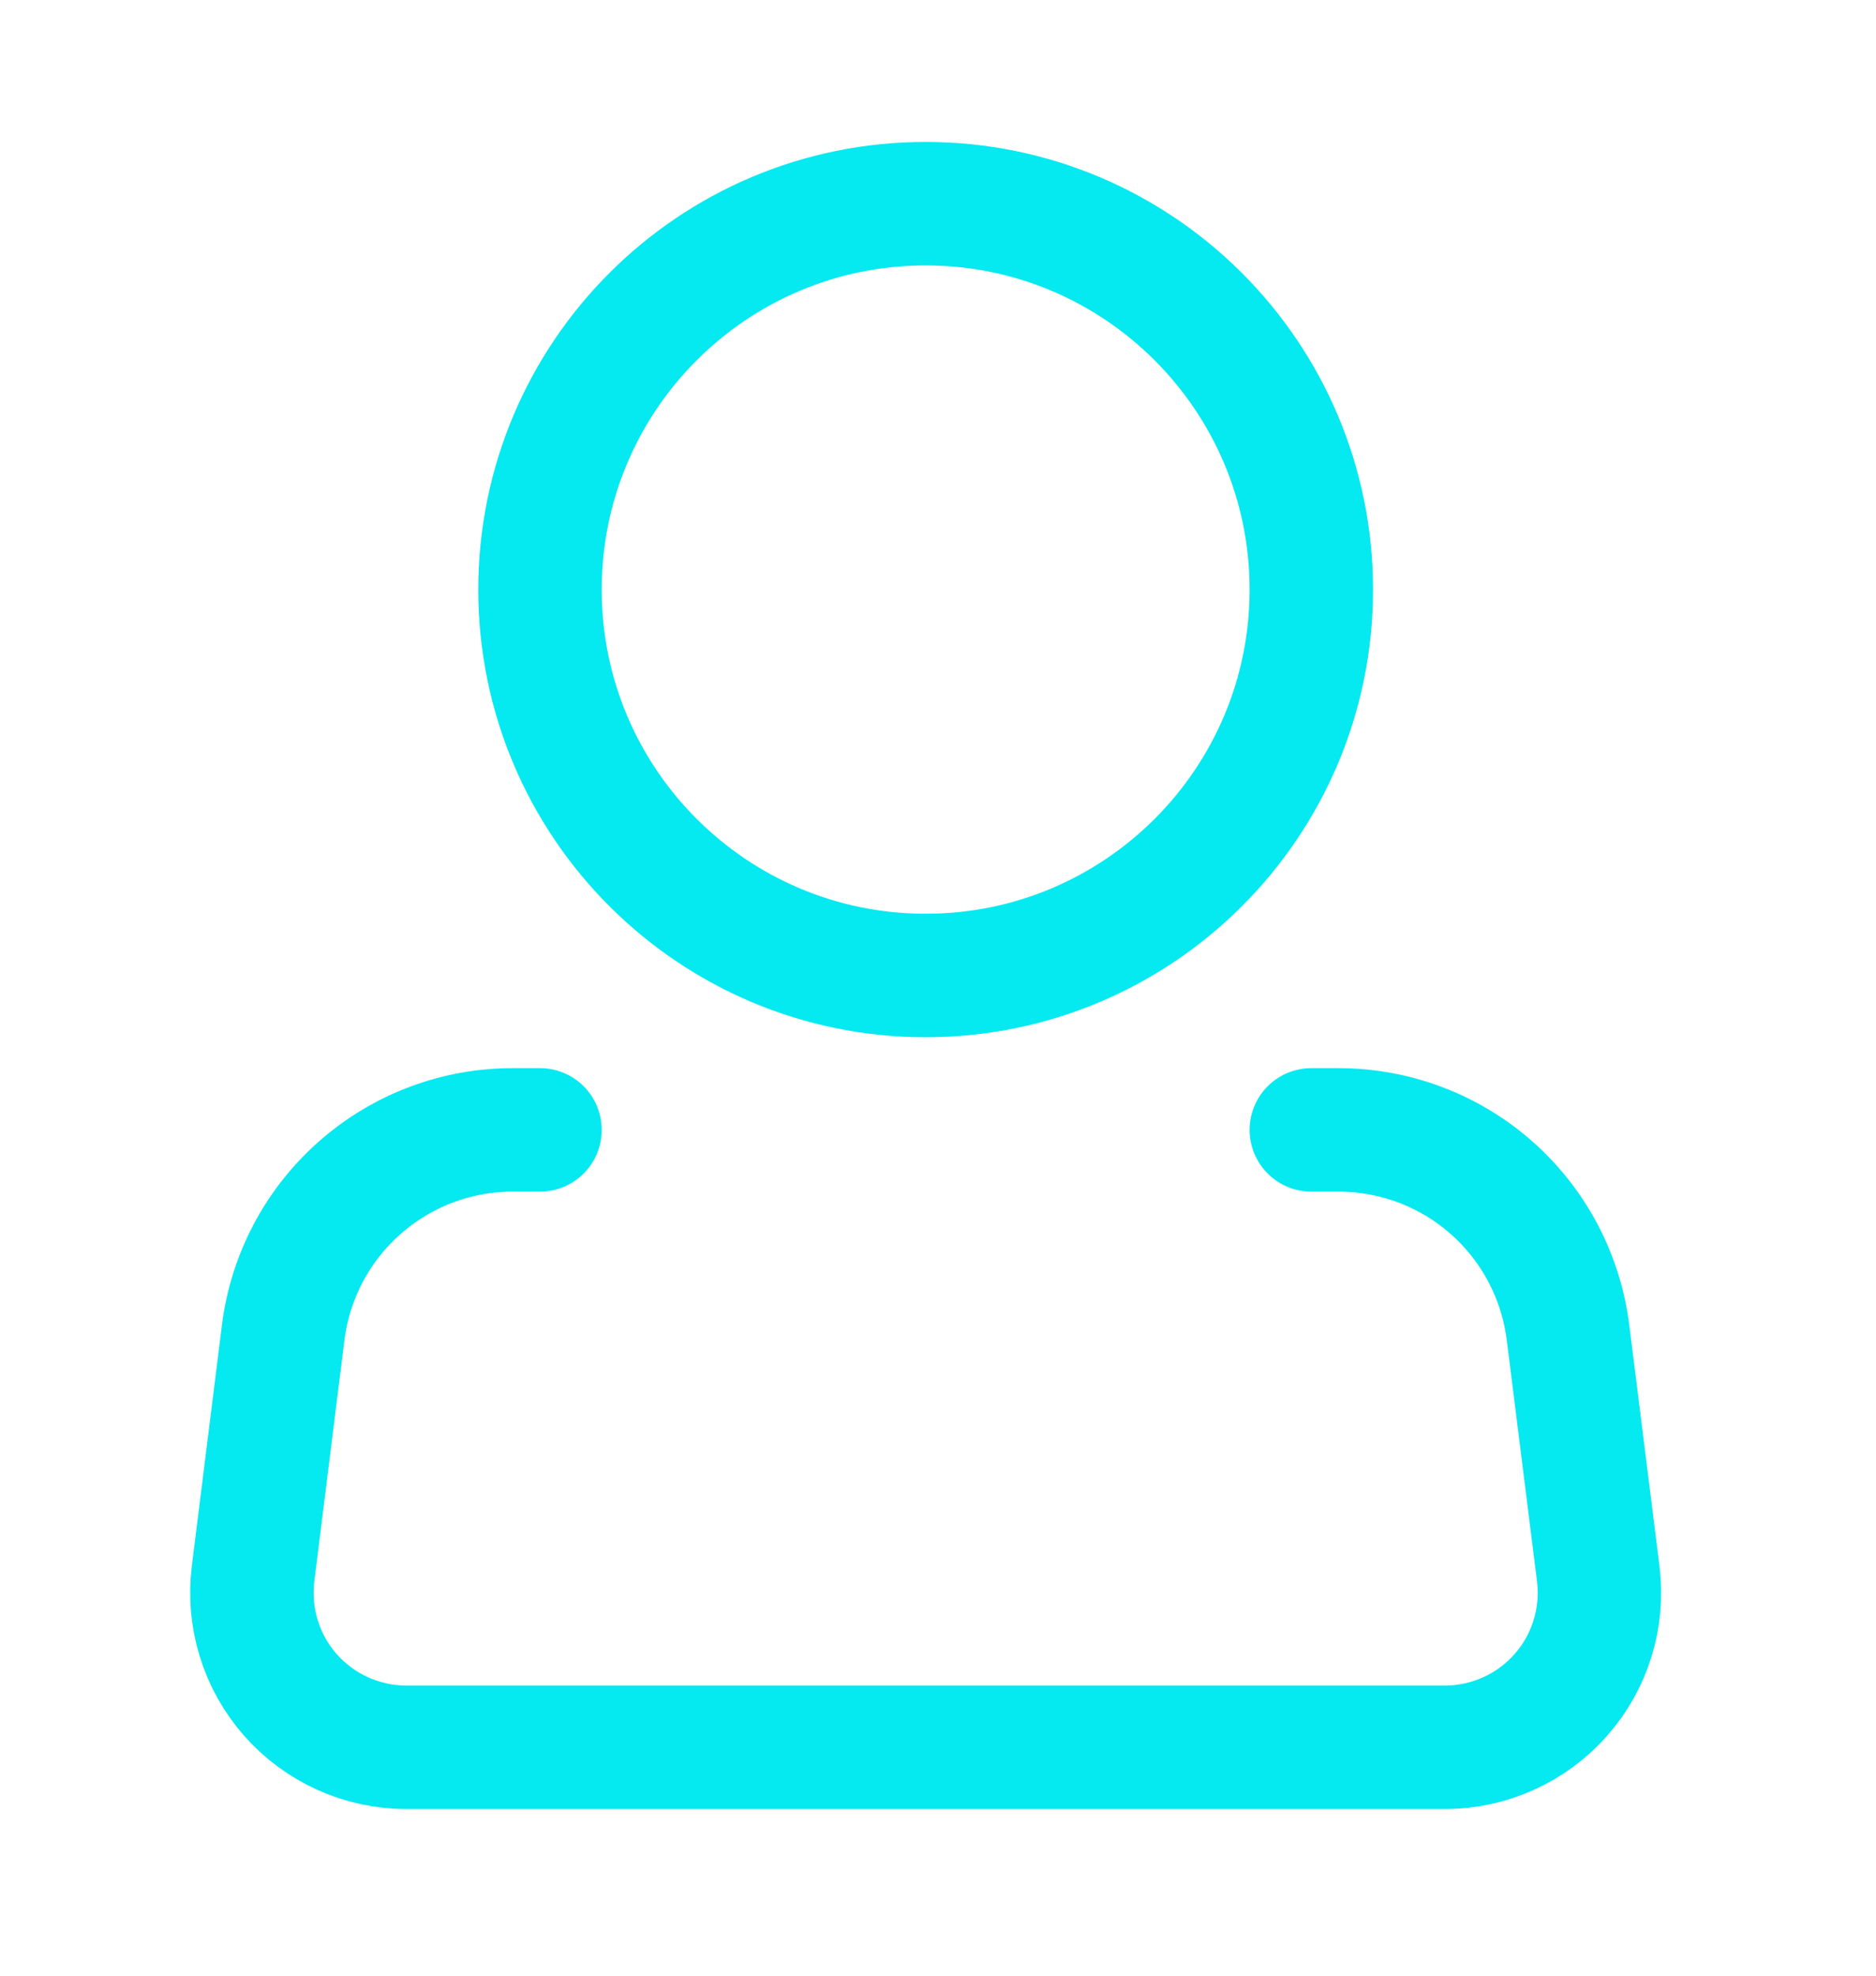 <svg width="19" height="20" viewBox="0 0 19 20" fill="none" xmlns="http://www.w3.org/2000/svg">
<path d="M9.375 9.875C11.532 9.875 13.281 8.126 13.281 5.969C13.281 3.811 11.532 2.062 9.375 2.062C7.218 2.062 5.469 3.811 5.469 5.969C5.469 8.126 7.218 9.875 9.375 9.875Z" stroke="#05E9F0" stroke-width="1.25"/>
<path d="M13.281 11.438H13.556C14.127 11.438 14.679 11.646 15.107 12.024C15.535 12.402 15.81 12.924 15.881 13.491L16.187 15.931C16.214 16.151 16.195 16.374 16.129 16.586C16.064 16.798 15.954 16.993 15.807 17.159C15.661 17.325 15.48 17.458 15.278 17.549C15.077 17.64 14.857 17.688 14.636 17.688H4.114C3.892 17.688 3.673 17.64 3.471 17.549C3.269 17.458 3.089 17.325 2.942 17.159C2.796 16.993 2.686 16.798 2.621 16.586C2.555 16.374 2.536 16.151 2.563 15.931L2.868 13.491C2.939 12.924 3.214 12.402 3.643 12.024C4.071 11.646 4.623 11.437 5.195 11.438H5.469" stroke="#05E9F0" stroke-width="1.25" stroke-linecap="round" stroke-linejoin="round"/>
</svg>
